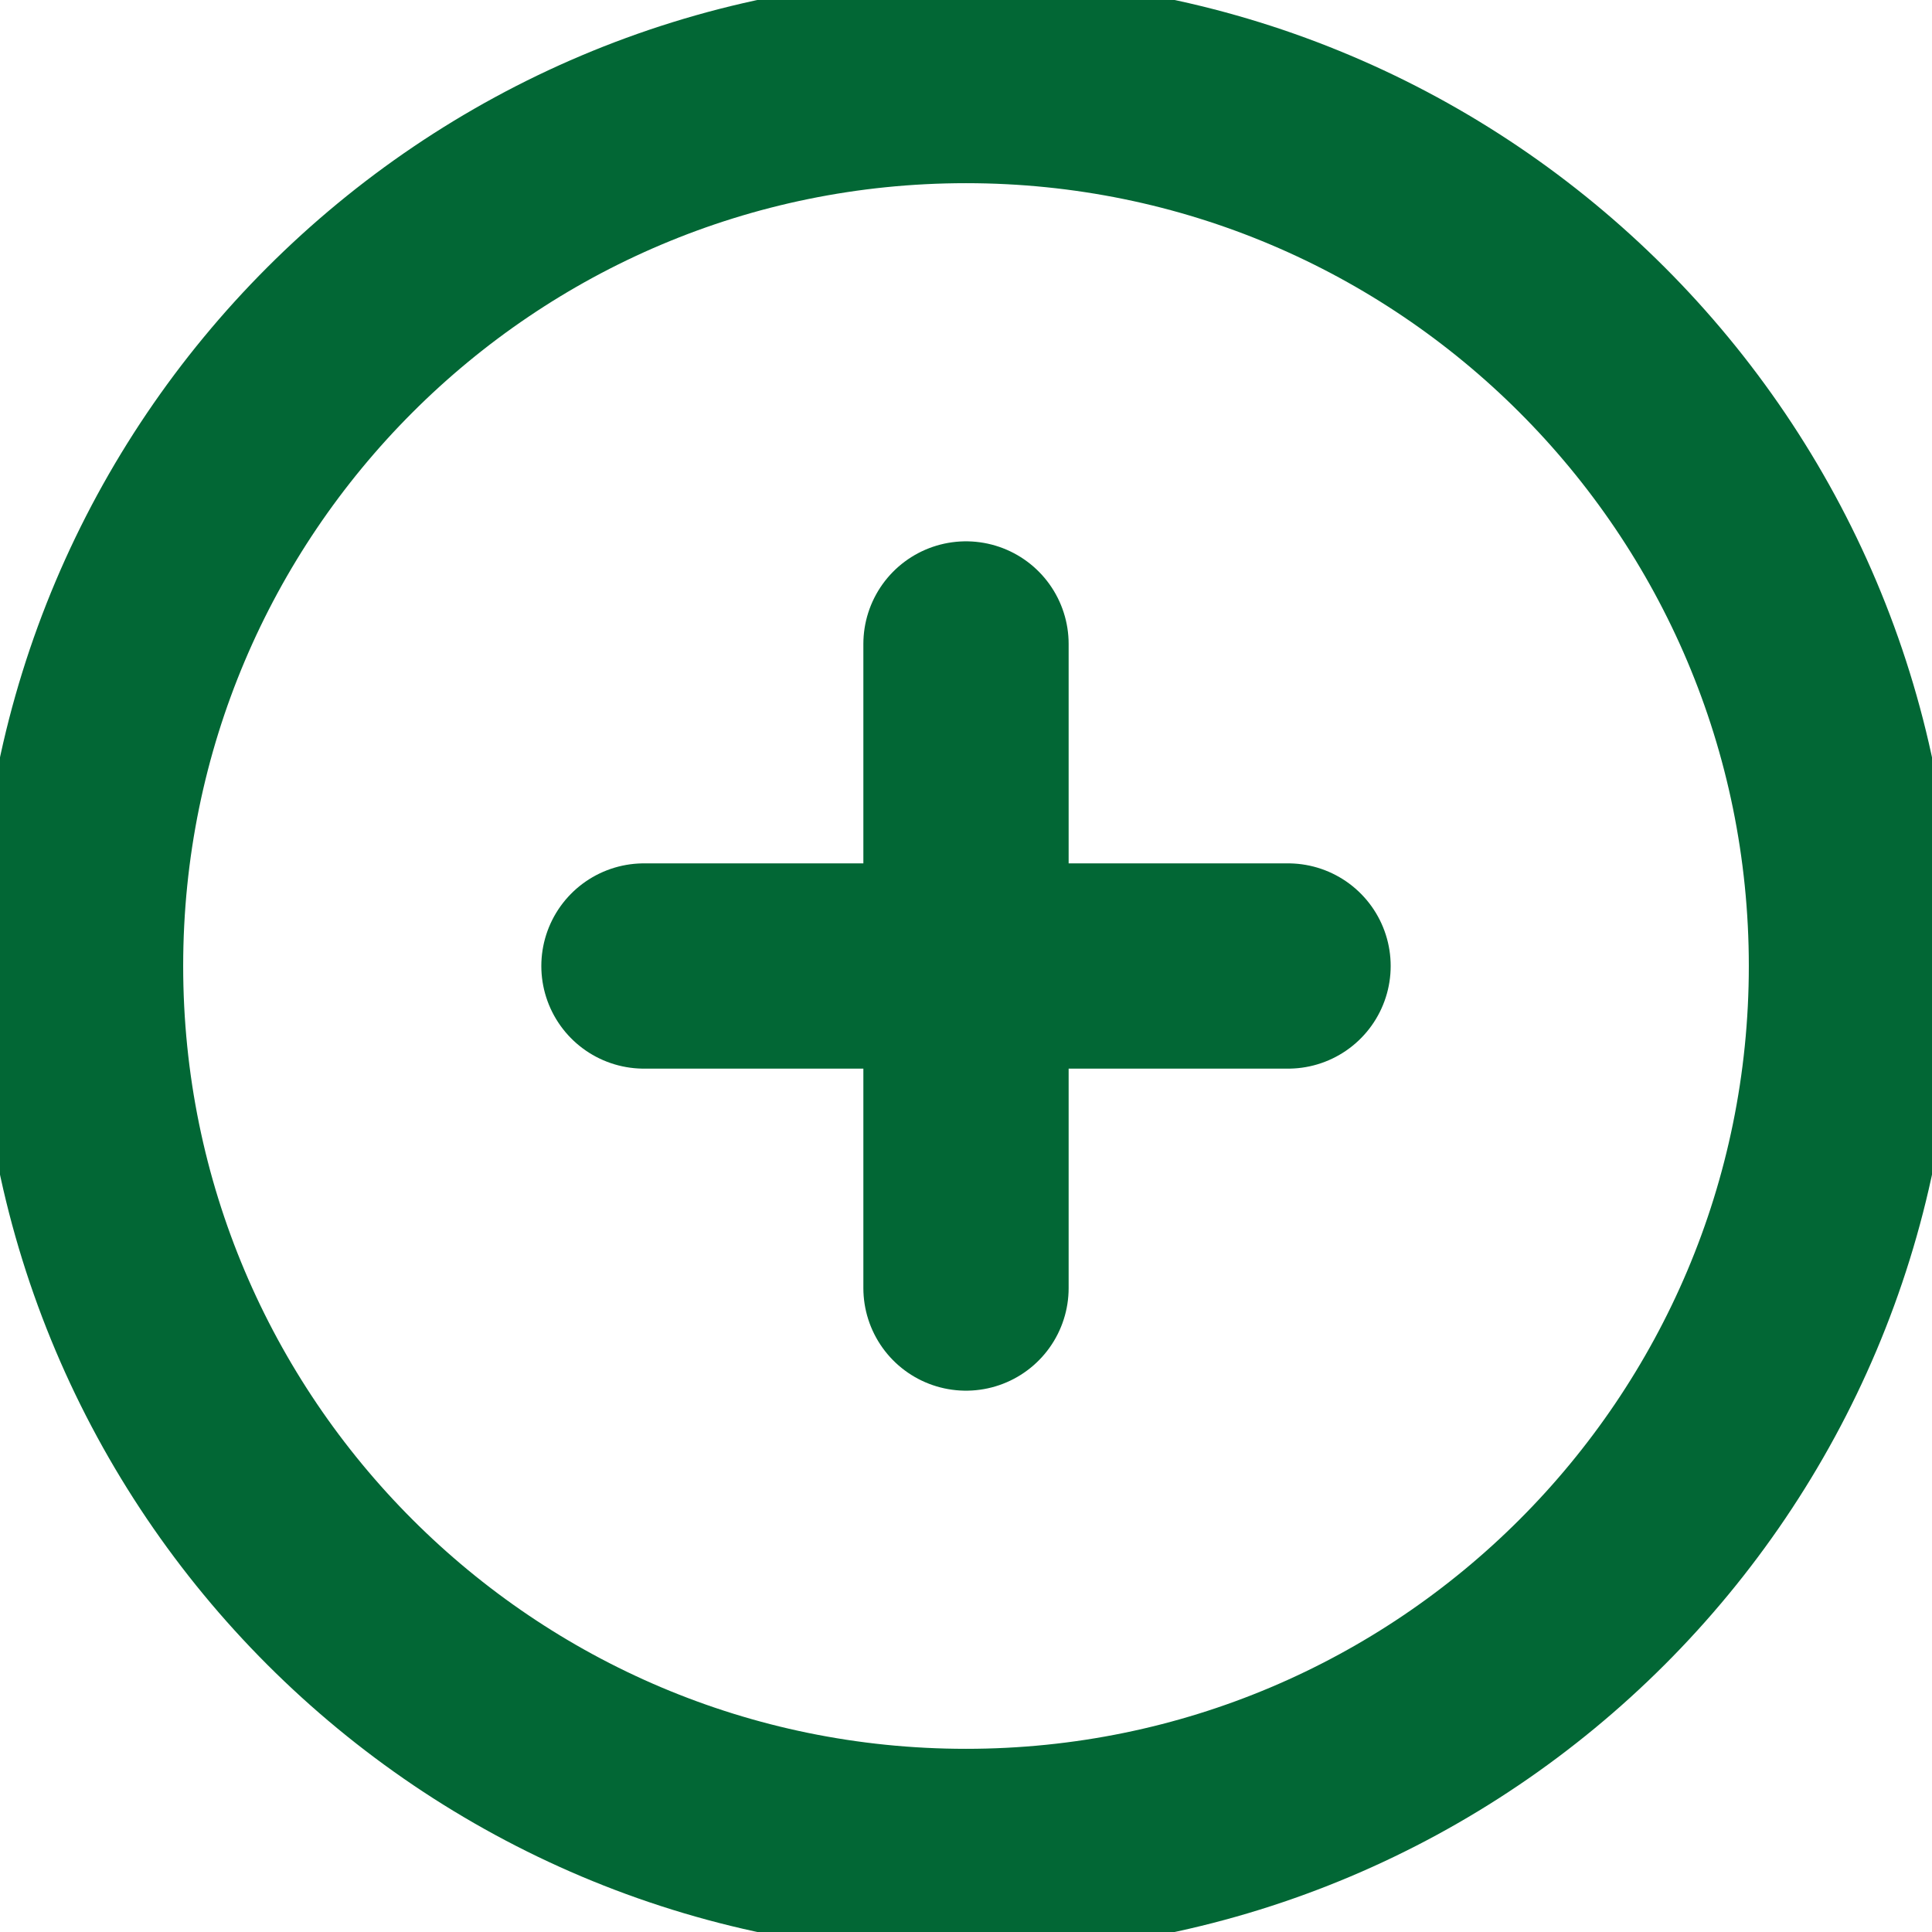 <svg width="16" height="16" viewBox="0 0 16 16" fill="none" xmlns="http://www.w3.org/2000/svg">
<g clip-path="url(#clip0_426_47203)">
<path d="M10.667 8H5.333M8 10.667V5.333M0.667 8C0.667 12.05 3.95 15.333 8 15.333C12.05 15.333 15.333 12.05 15.333 8C15.333 3.95 12.05 0.667 8 0.667C3.95 0.667 0.667 3.95 0.667 8Z" stroke="#026735" stroke-width="1.7" stroke-linecap="round"/>
</g>
<defs>
<clipPath id="clip0_426_47203">
<rect width="16" height="16" fill="white"/>
</clipPath>
</defs>
</svg>
